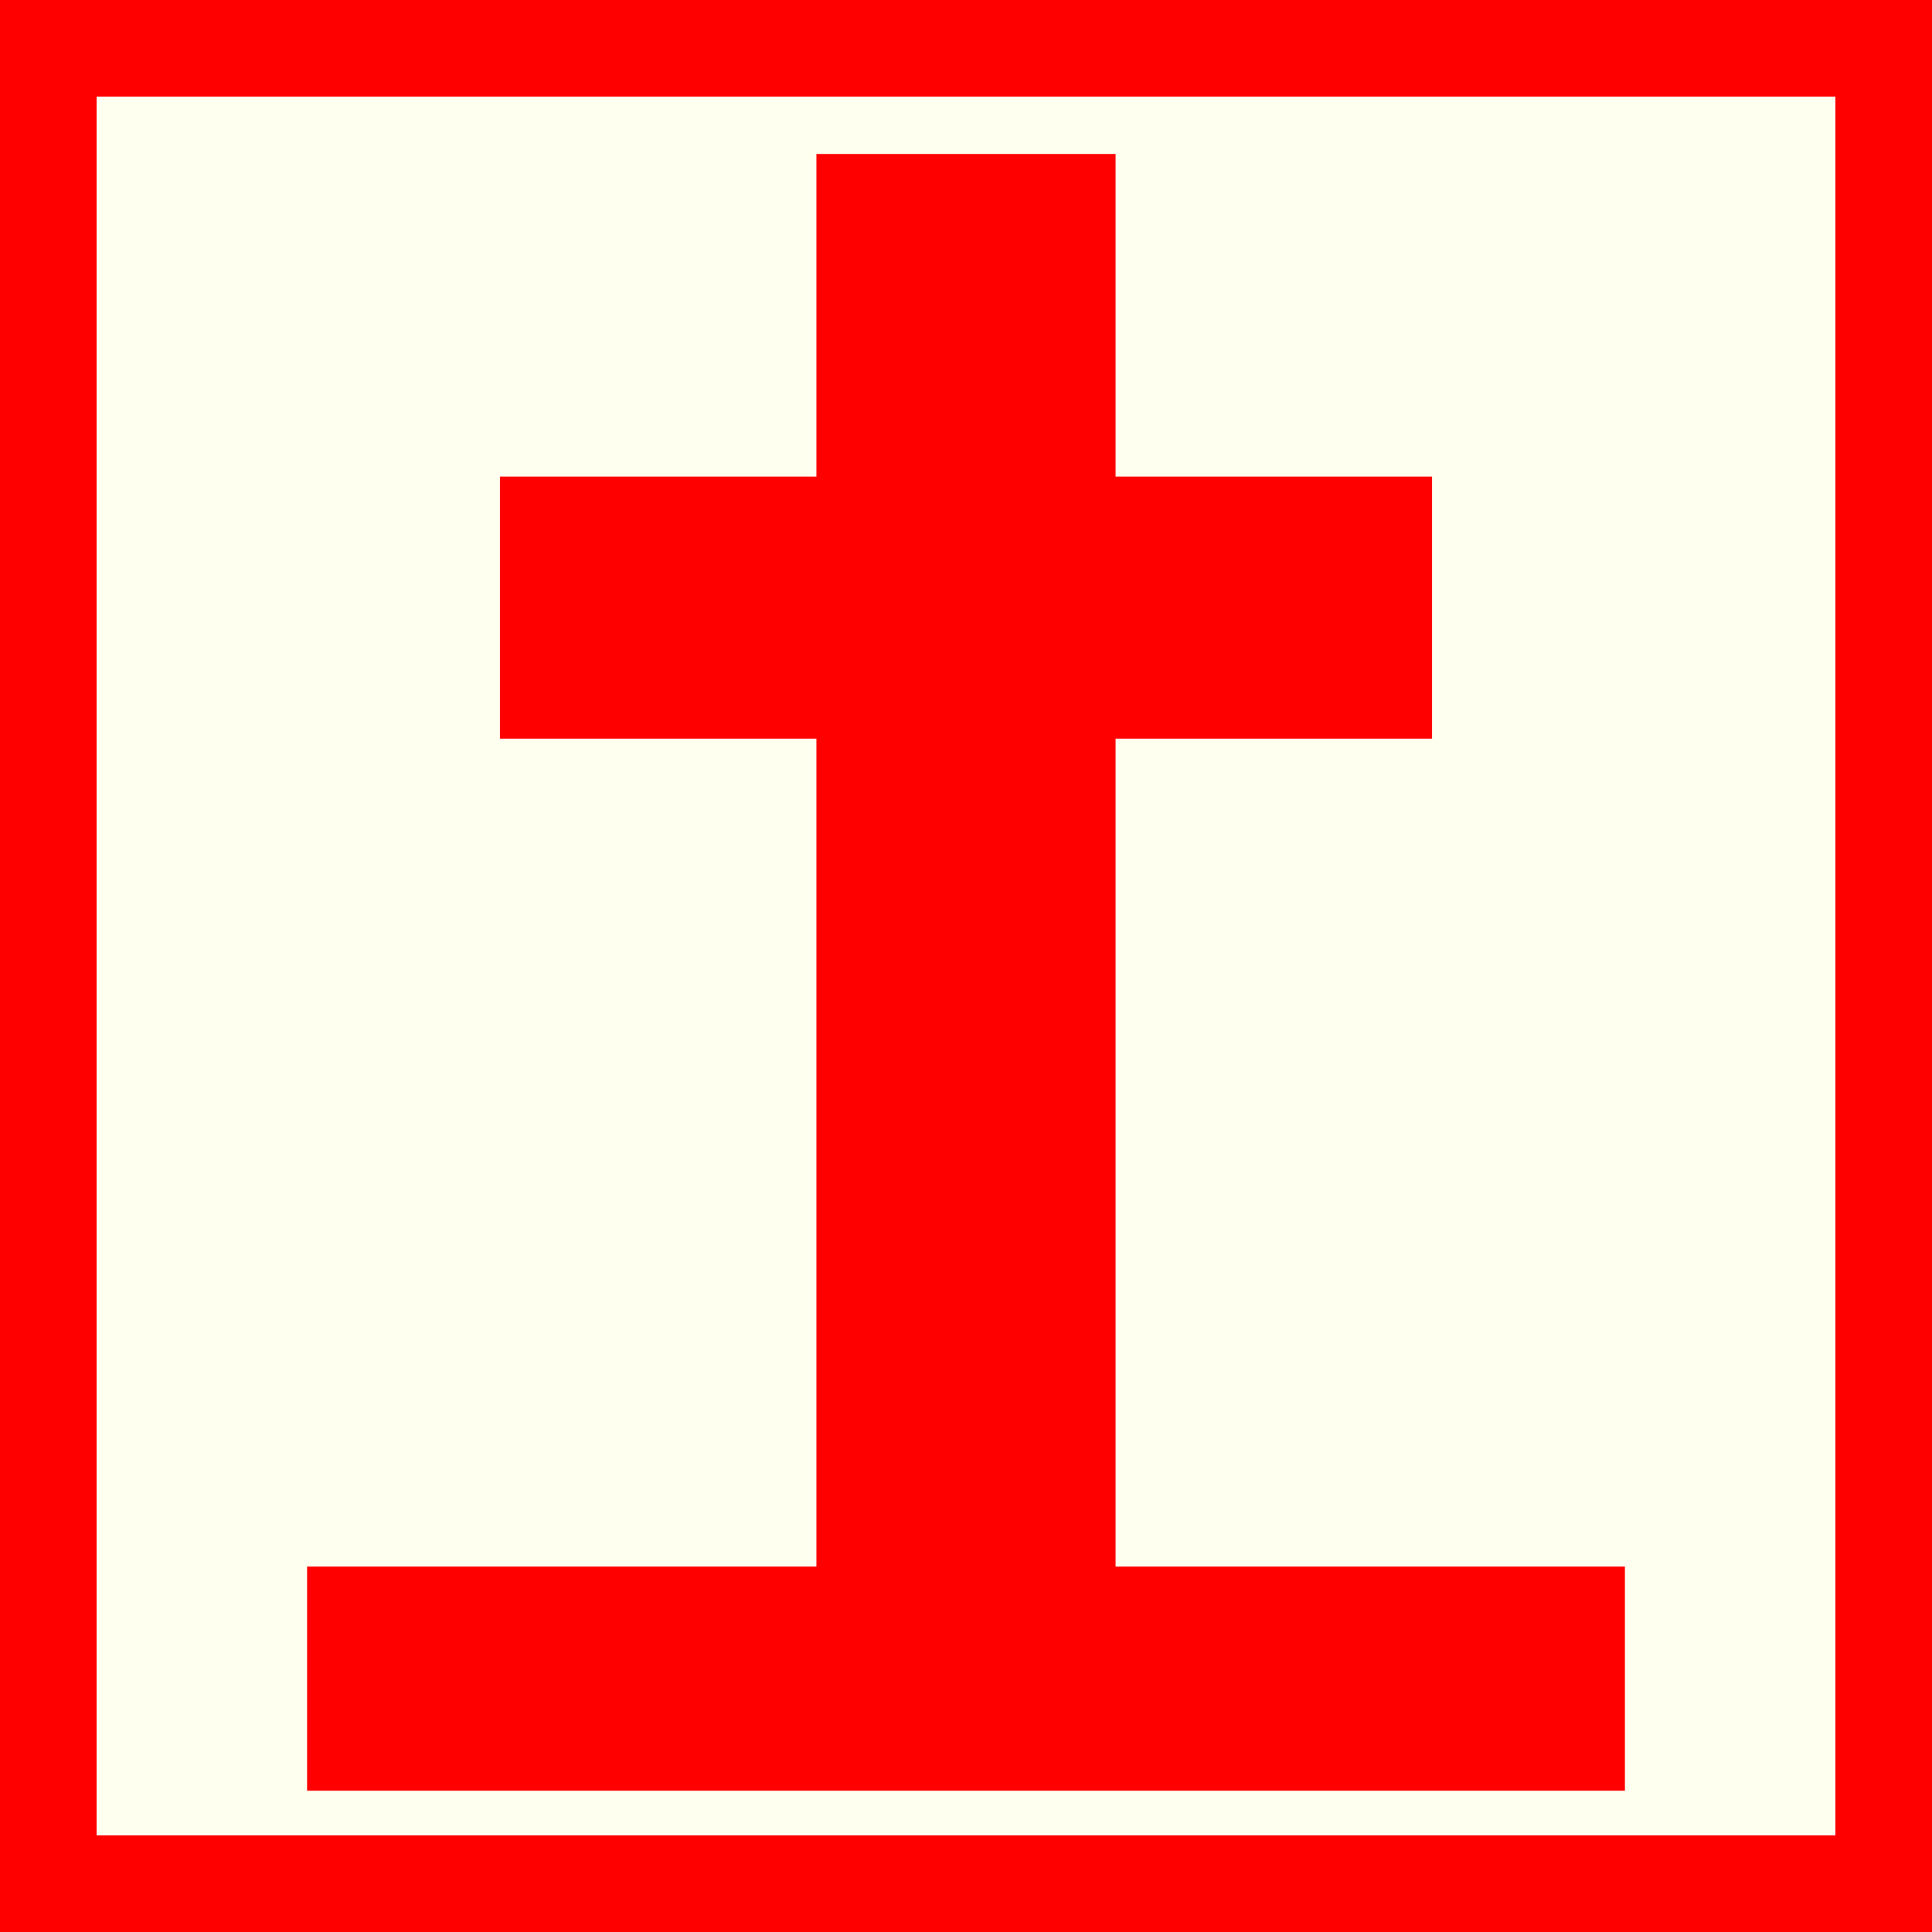 <?xml version="1.0" encoding="utf-8"?>
<!-- Generator: Adobe Illustrator 15.0.0, SVG Export Plug-In . SVG Version: 6.00 Build 0)  -->
<!DOCTYPE svg PUBLIC "-//W3C//DTD SVG 1.1//EN" "http://www.w3.org/Graphics/SVG/1.1/DTD/svg11.dtd">
<svg version="1.1" id="Ebene_1" xmlns="http://www.w3.org/2000/svg" xmlns:xlink="http://www.w3.org/1999/xlink" x="0px" y="0px"
	 width="100px" height="100px" viewBox="0 0 100 100" enable-background="new 0 0 100 100" xml:space="preserve">
<rect fill-rule="evenodd" clip-rule="evenodd" fill="#FF0000" width="100" height="100"/>
<rect x="5" y="5" fill-rule="evenodd" clip-rule="evenodd" fill="#FFFFF0" width="90" height="90"/>
<polygon fill="#FF0000" points="57.742,81.086 57.742,38.232 74.124,38.232 74.124,24.667 57.742,24.667 57.742,7.97 42.258,7.97 
	42.258,24.667 25.876,24.667 25.876,38.232 42.258,38.232 42.258,81.086 15.895,81.086 15.895,92.687 84.105,92.687 84.105,81.086 
	"/>
</svg>

